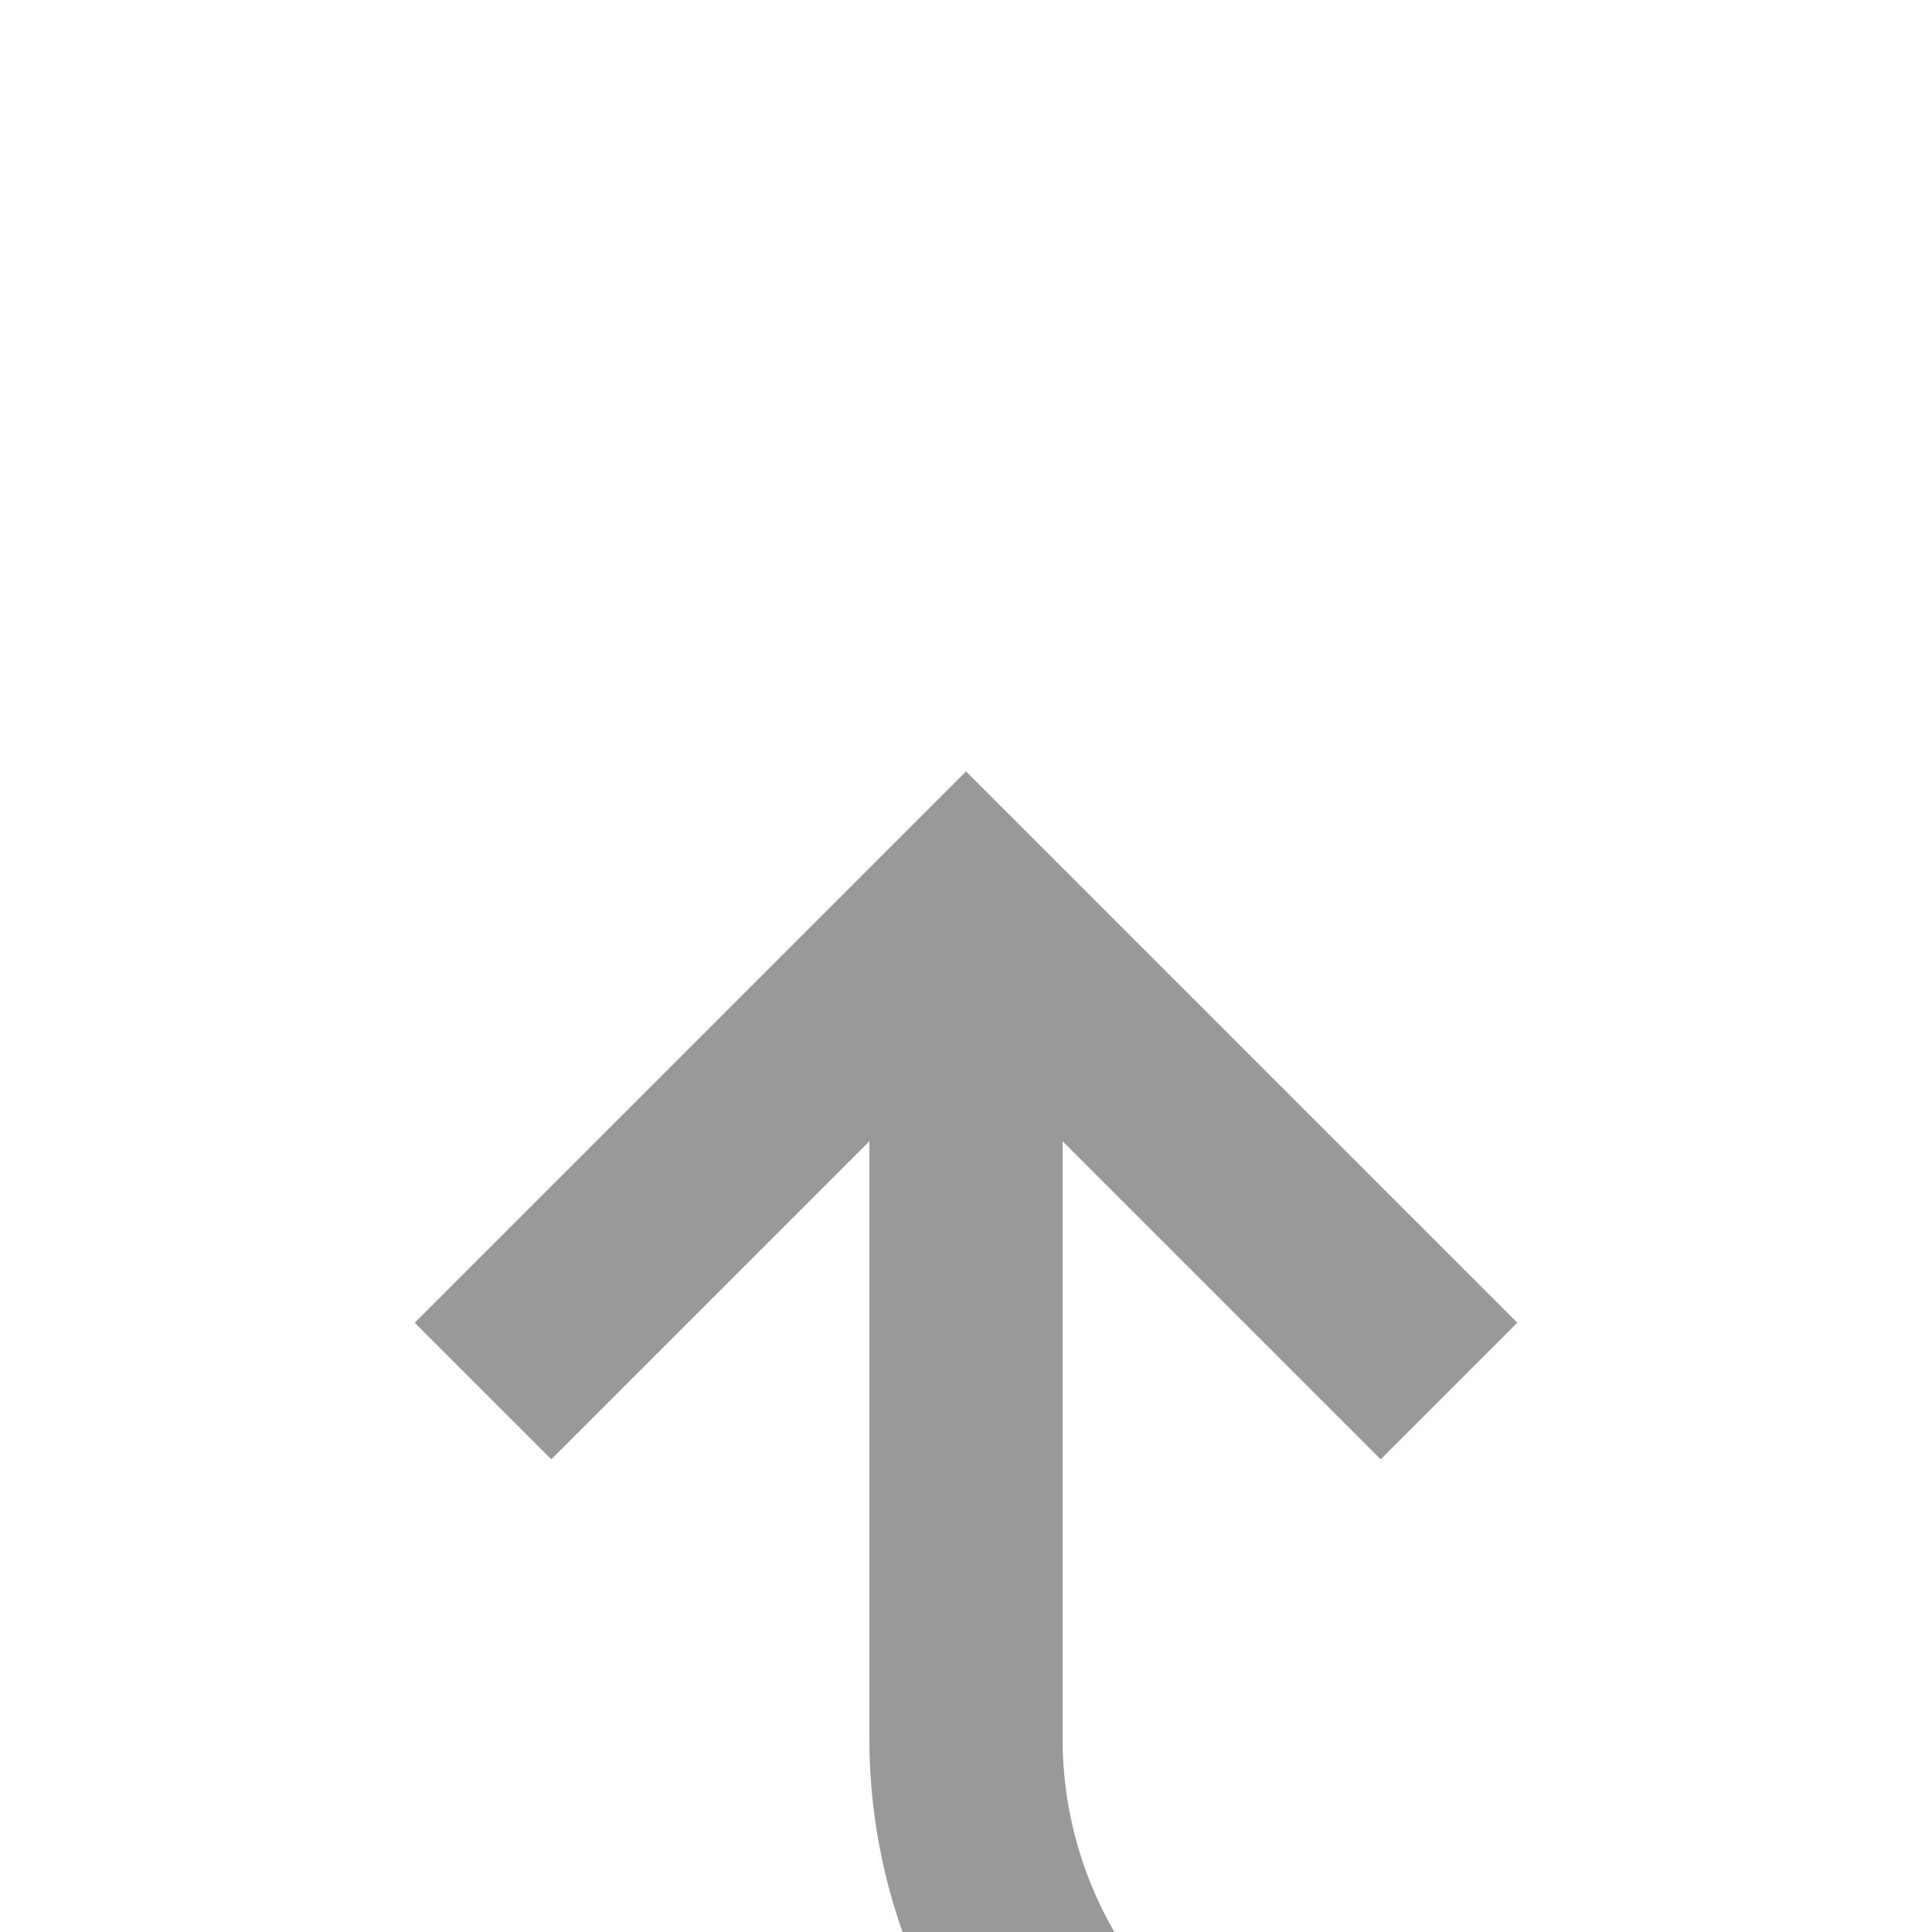 ﻿<?xml version="1.0" encoding="utf-8"?>
<svg version="1.1" xmlns:xlink="http://www.w3.org/1999/xlink" width="20px" height="20px" preserveAspectRatio="xMinYMid meet" viewBox="401 298  20 18" xmlns="http://www.w3.org/2000/svg">
  <path d="M 461 393  L 475 393  A 5 5 0 0 0 480 388 L 480 325  A 5 5 0 0 0 475 320 L 416 320  A 5 5 0 0 1 411 315 L 411 307  " stroke-width="2" stroke="#999999" fill="none" />
  <path d="M 406.707 312.107  L 411 307.814  L 415.293 312.107  L 416.707 310.693  L 411.707 305.693  L 411 304.986  L 410.293 305.693  L 405.293 310.693  L 406.707 312.107  Z " fill-rule="nonzero" fill="#999999" stroke="none" />
</svg>